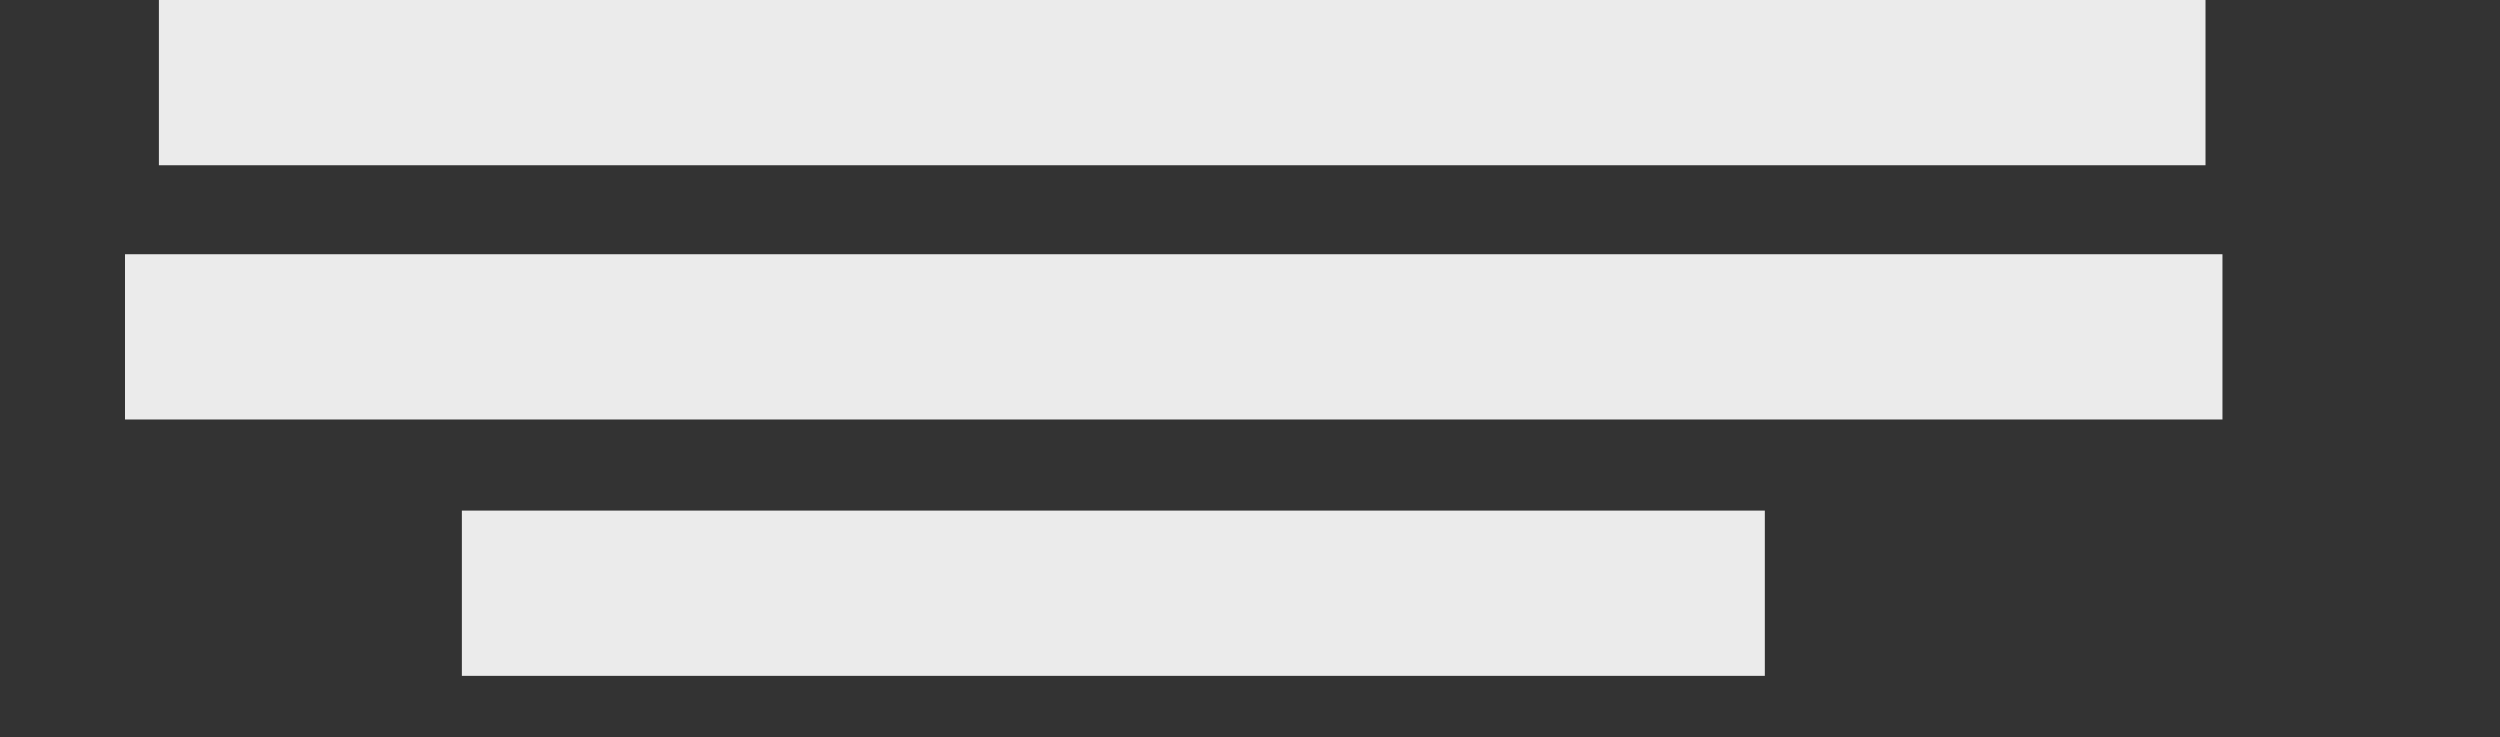 <?xml version="1.0" encoding="UTF-8"?>
<svg width="1180px" height="348px" viewBox="0 0 1180 348" version="1.1" xmlns="http://www.w3.org/2000/svg" xmlns:xlink="http://www.w3.org/1999/xlink">
    <rect x="0" y="0" width="1180" height="348" fill="#333333" stroke="none"/>
    <title>main-img</title>
    <g id="Page-1" stroke="none" stroke-width="1" fill="none" fill-rule="evenodd">
        <rect id="Rectangle" fill="#EBEBEB" x="75" y="0" width="966" height="78"></rect>
        <rect id="Rectangle" fill="#EBEBEB" x="59" y="120" width="990" height="78"></rect>
        <rect id="Rectangle" fill="#EBEBEB" x="218" y="241" width="615" height="78"></rect>
    </g>
</svg>
